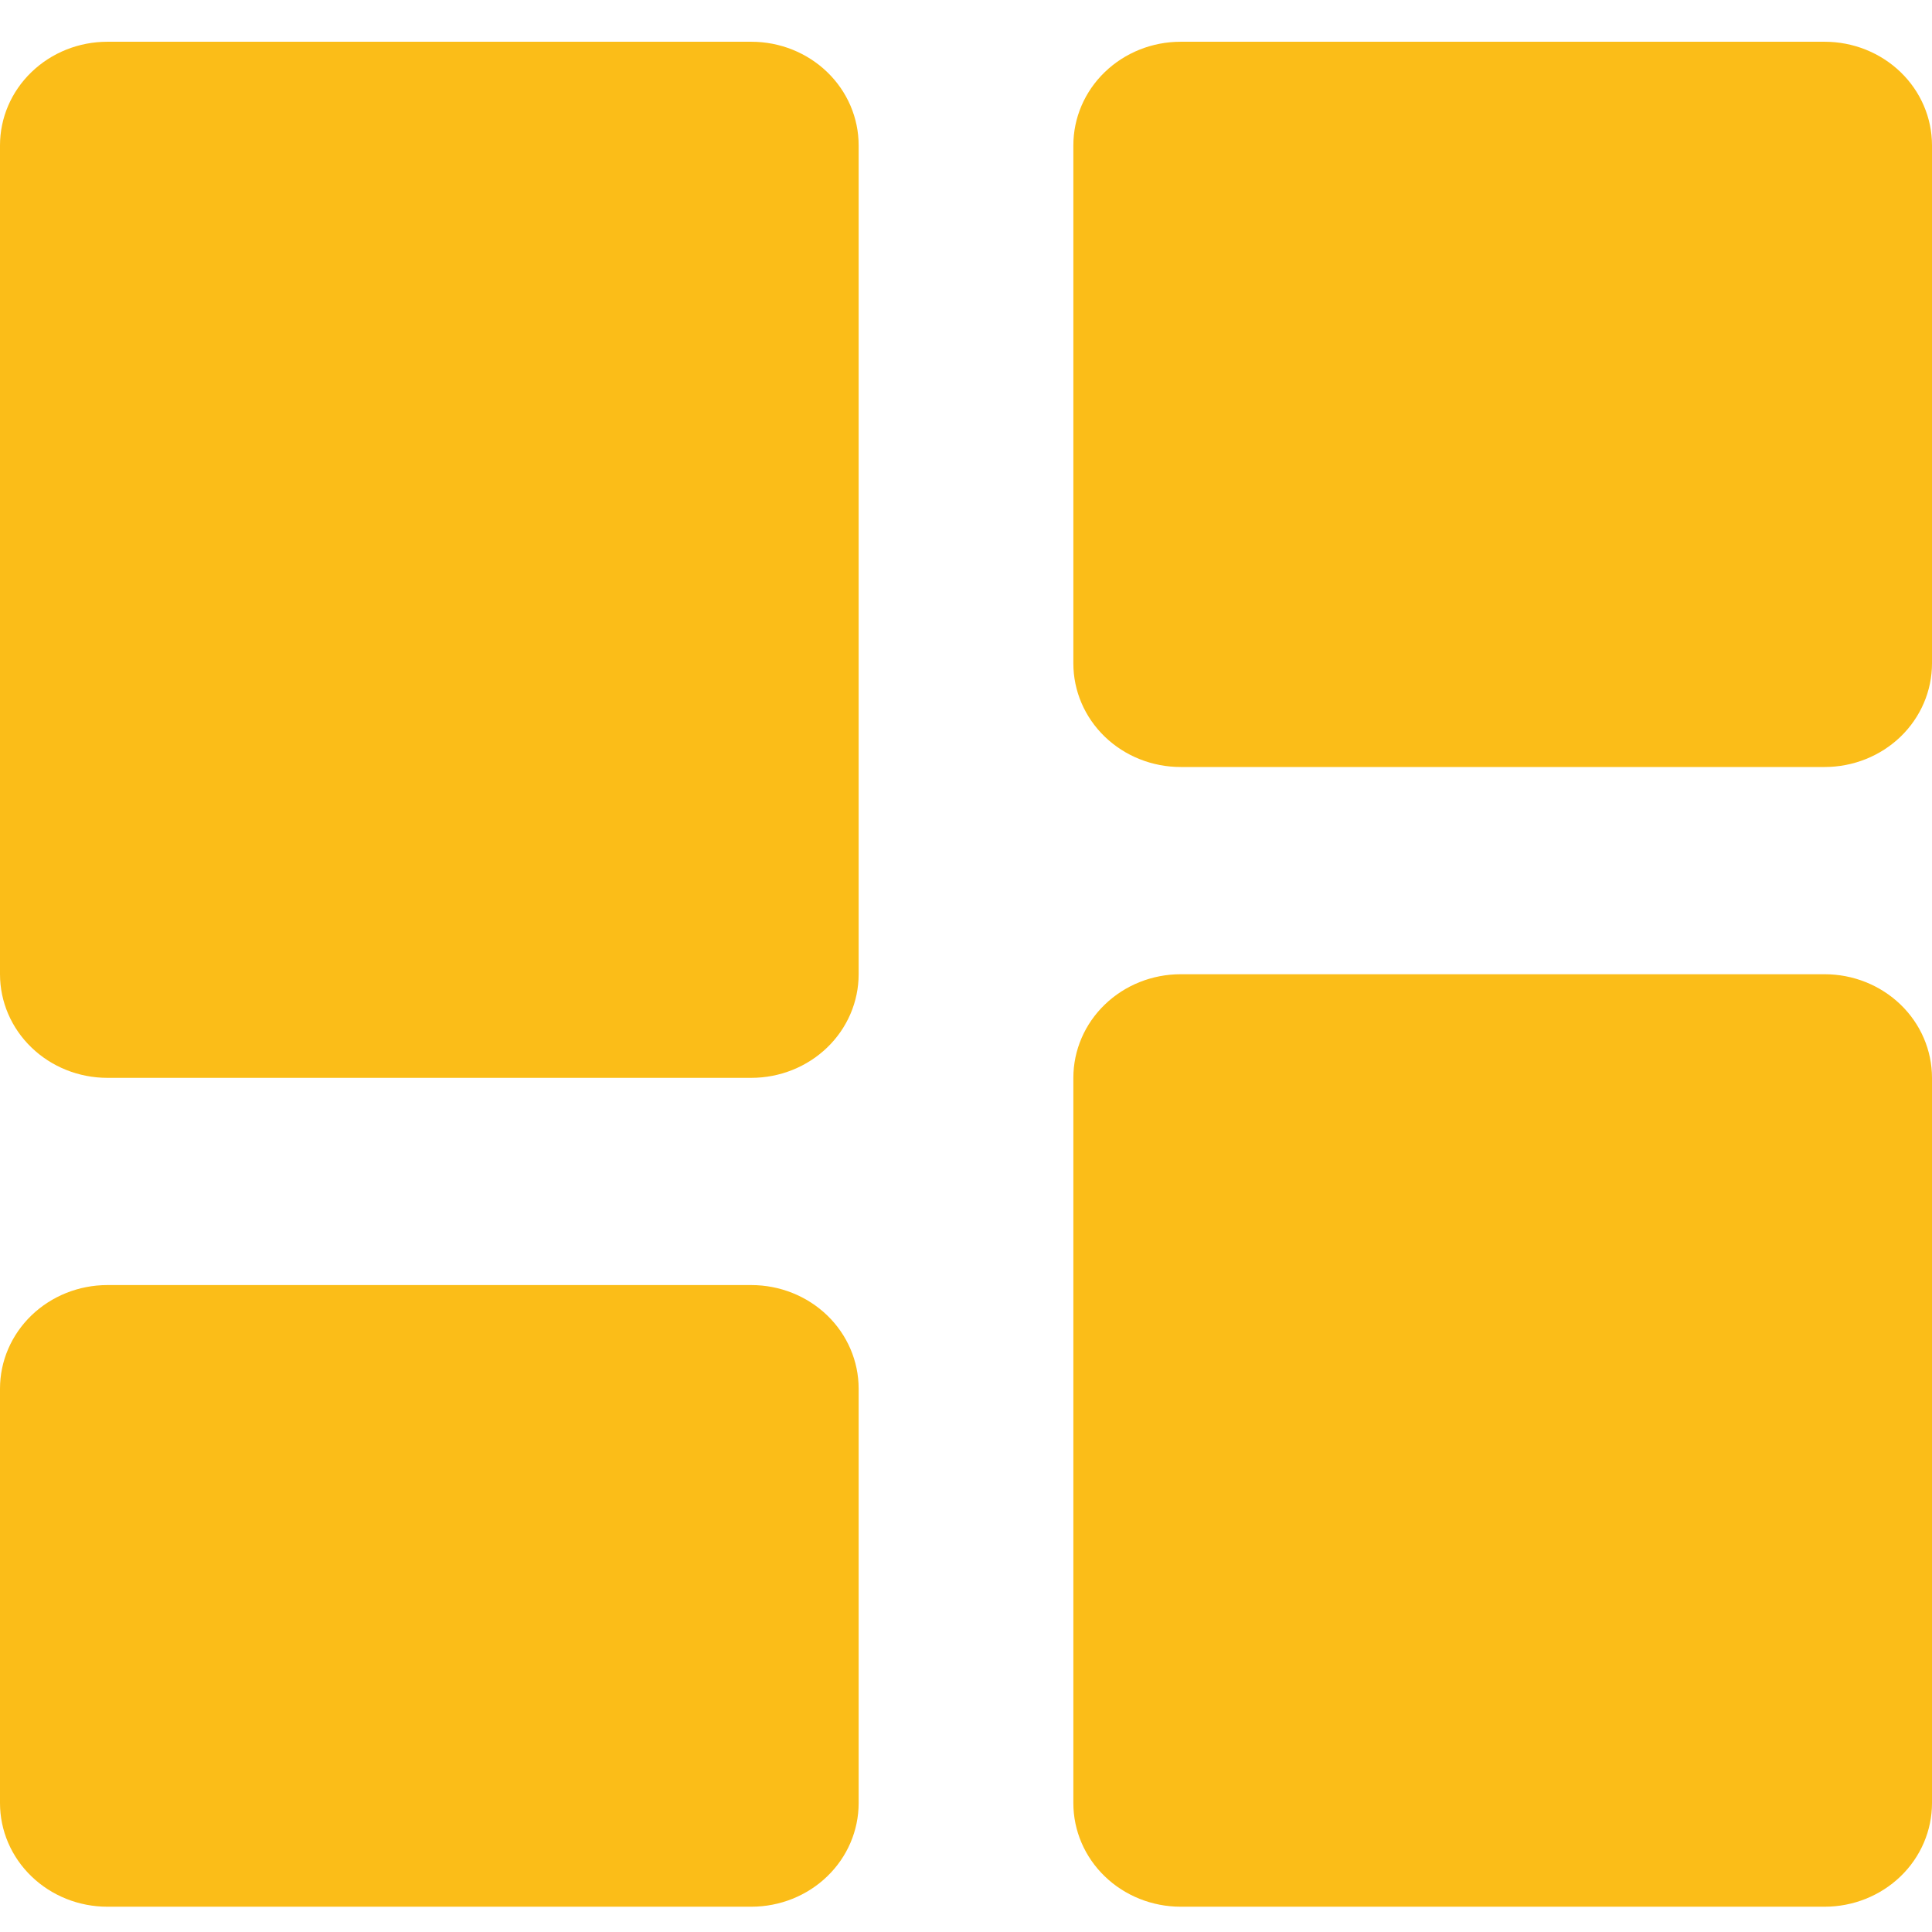 <svg width="46" height="46" viewBox="0 0 46 46" fill="none" xmlns="http://www.w3.org/2000/svg">
<path d="M2.556 25.663H17.889C18.567 25.663 19.217 25.403 19.696 24.94C20.175 24.478 20.444 23.85 20.444 23.196V3.461C20.444 2.807 20.175 2.179 19.696 1.717C19.217 1.254 18.567 0.994 17.889 0.994H2.556C1.878 0.994 1.228 1.254 0.749 1.717C0.269 2.179 0 2.807 0 3.461V23.196C0 23.85 0.269 24.478 0.749 24.94C1.228 25.403 1.878 25.663 2.556 25.663ZM0 42.931C0 43.585 0.269 44.213 0.749 44.675C1.228 45.138 1.878 45.398 2.556 45.398H17.889C18.567 45.398 19.217 45.138 19.696 44.675C20.175 44.213 20.444 43.585 20.444 42.931V33.064C20.444 32.409 20.175 31.782 19.696 31.319C19.217 30.857 18.567 30.597 17.889 30.597H2.556C1.878 30.597 1.228 30.857 0.749 31.319C0.269 31.782 0 32.409 0 33.064V42.931ZM25.556 42.931C25.556 43.585 25.825 44.213 26.304 44.675C26.783 45.138 27.433 45.398 28.111 45.398H43.444C44.122 45.398 44.772 45.138 45.252 44.675C45.731 44.213 46 43.585 46 42.931V25.663C46 25.009 45.731 24.381 45.252 23.919C44.772 23.456 44.122 23.196 43.444 23.196H28.111C27.433 23.196 26.783 23.456 26.304 23.919C25.825 24.381 25.556 25.009 25.556 25.663V42.931ZM28.111 18.262H43.444C44.122 18.262 44.772 18.002 45.252 17.54C45.731 17.077 46 16.45 46 15.795V3.461C46 2.807 45.731 2.179 45.252 1.717C44.772 1.254 44.122 0.994 43.444 0.994H28.111C27.433 0.994 26.783 1.254 26.304 1.717C25.825 2.179 25.556 2.807 25.556 3.461V15.795C25.556 16.45 25.825 17.077 26.304 17.54C26.783 18.002 27.433 18.262 28.111 18.262Z" fill="#FBBD18"/>
</svg>
